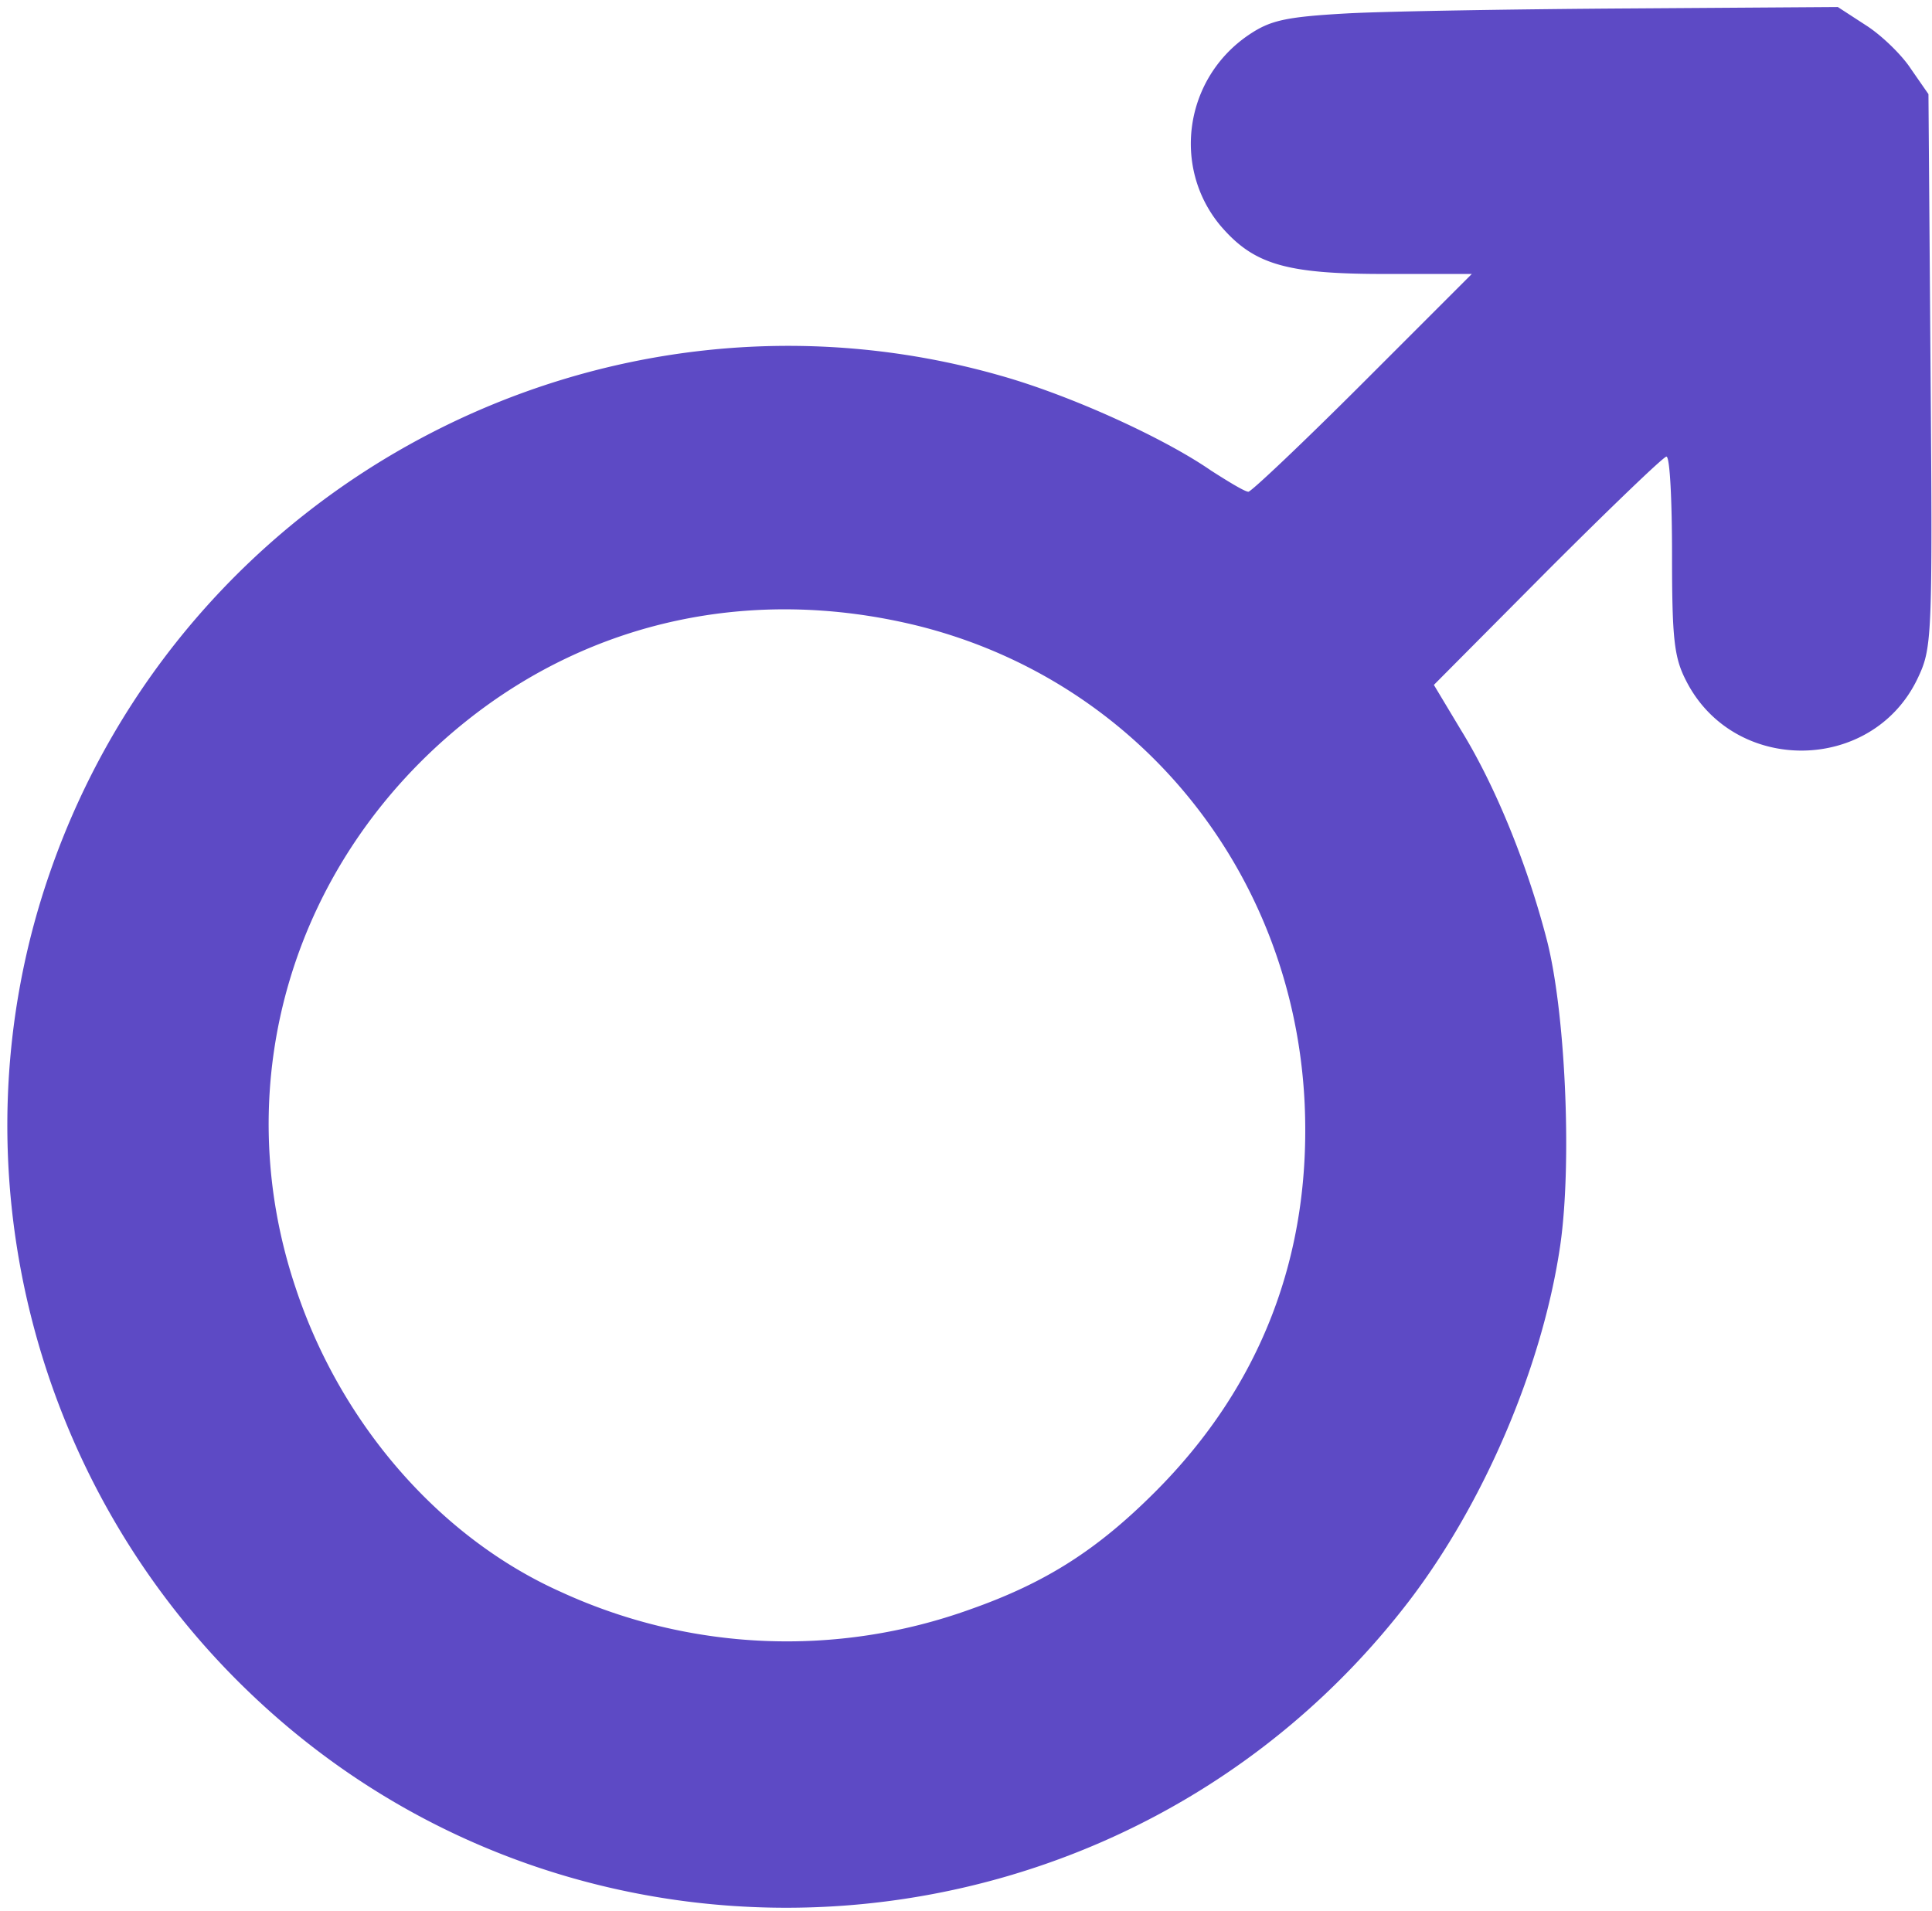 <svg version="1.0" xmlns="http://www.w3.org/2000/svg" width="53" height="52.42" viewBox="0 0 275 272"><path fill="#5d4ac5" d="M191.9 1.9c-9 .5-11.1 1-14.2 3.1-9.1 6.2-10.9 18.8-4 27.1 4.7 5.5 9.2 6.9 23.3 6.9h12.5L194 54.5C185.5 63 178.1 70 177.7 70c-.5 0-2.8-1.4-5.3-3-6.8-4.7-20-10.7-29.9-13.5C85.9 37.3 26.2 68.6 7 124.5c-14.1 40.9-2.7 87 29.1 117 47.6 45 124.3 38.7 164.4-13.5 10.8-14.1 19.1-33.6 21.6-50.8 1.7-11.9.7-33.6-2-43.7-2.8-10.7-7.3-21.7-12.1-29.5l-3.9-6.5 16.2-16.3c8.9-8.9 16.5-16.2 16.9-16.2.5 0 .8 6.3.8 14 0 12 .3 14.6 2 17.9 6.8 13.4 26.4 13.2 32.9-.2 2.1-4.4 2.2-5.3 1.9-43.9l-.3-39.4-2.5-3.6c-1.3-2-4.2-4.8-6.4-6.2l-4-2.6-29.6.2c-16.2.1-34.3.4-40.1.7zM130.3 89c31.5 7.7 53.8 35 55.4 68 1 21.6-6.2 40.3-21.3 55.4-8.2 8.2-15.5 12.9-26.3 16.7a77 77 0 0 1-58.3-2.5c-17.2-7.7-31.3-23.9-37.7-43.2-9.9-29.4-.4-61 24.2-80.7 18-14.4 40.8-19.3 64-13.7z"/></svg>